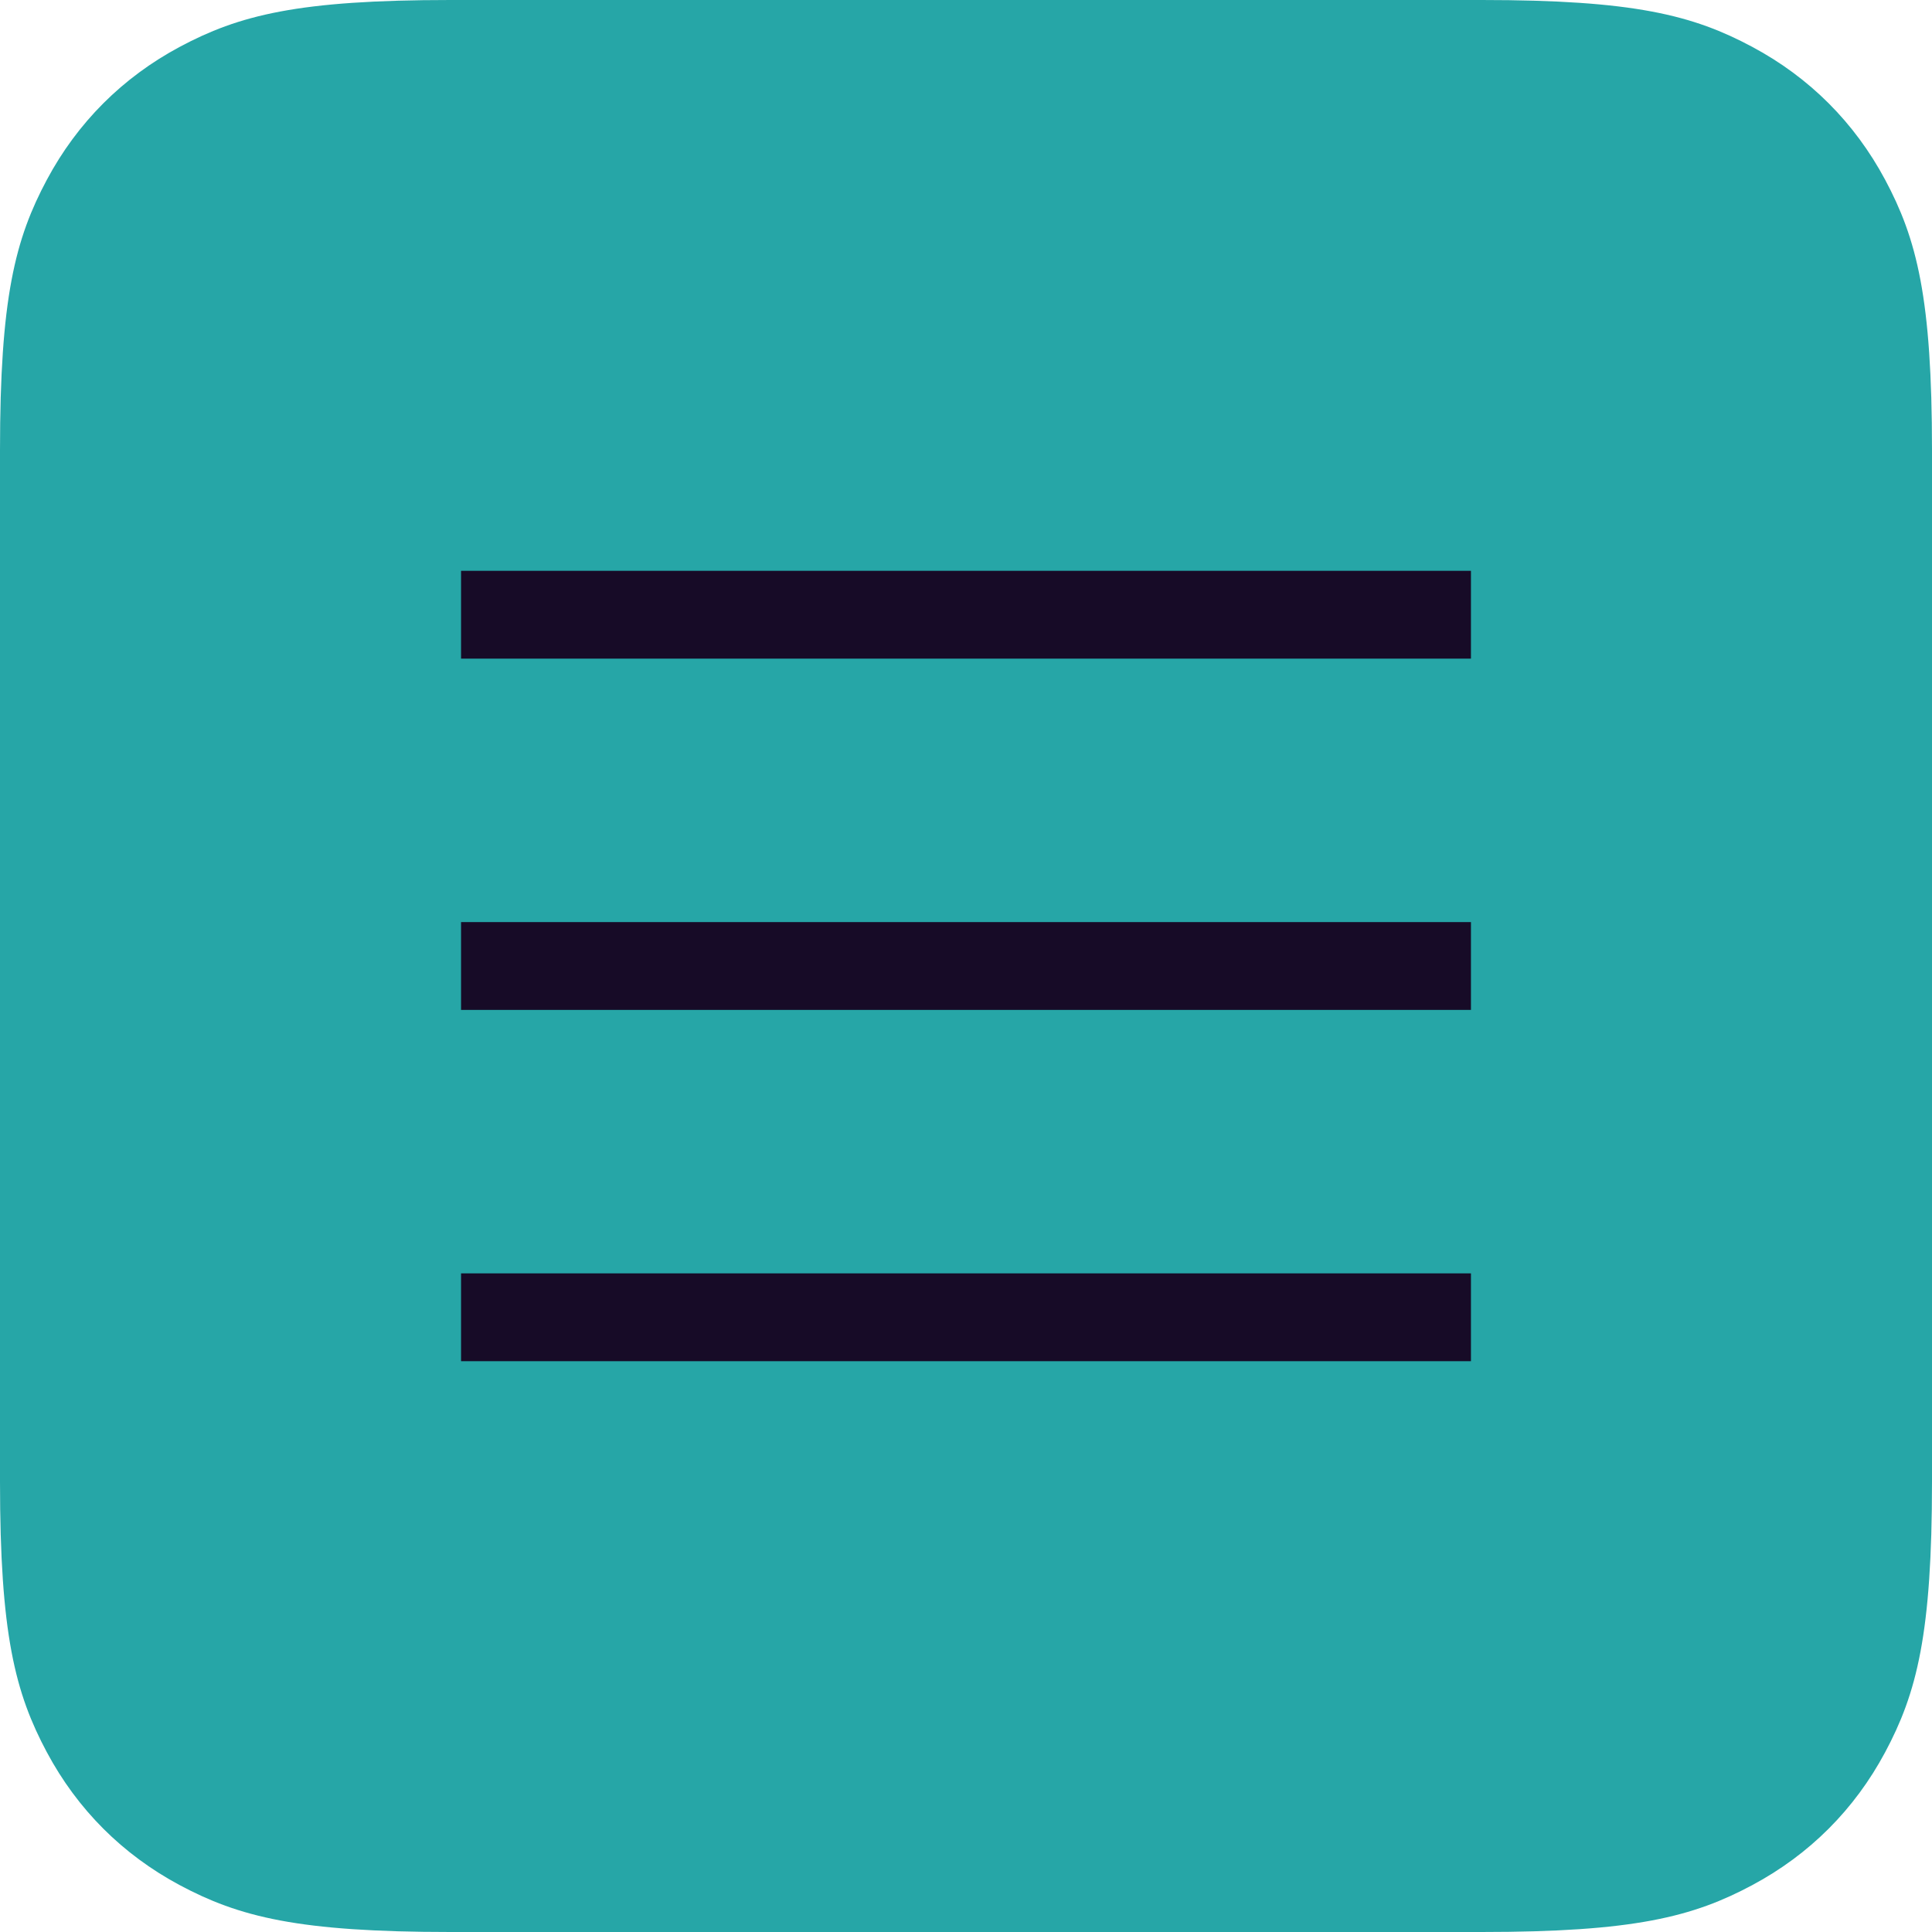 <?xml version="1.0" encoding="UTF-8"?>
<svg width="44px" height="44px" viewBox="0 0 44 44" version="1.1" xmlns="http://www.w3.org/2000/svg" xmlns:xlink="http://www.w3.org/1999/xlink">
    <title>mobile-menu</title>
    <g id="Page-1" stroke="none" stroke-width="1" fill="none" fill-rule="evenodd">
        <g id="Mobile" transform="translate(-302, -20)">
            <g id="mobile-menu" transform="translate(302, 20)">
                <path d="M10.256,0.5 L33.744,0.5 C37.169,0.5 38.418,0.839 39.672,1.509 C40.887,2.159 41.841,3.113 42.491,4.328 C43.161,5.582 43.5,6.831 43.5,10.256 L43.5,33.744 C43.5,37.169 43.161,38.418 42.491,39.672 C41.841,40.887 40.887,41.841 39.672,42.491 C38.418,43.161 37.169,43.5 33.744,43.5 L10.256,43.5 C6.831,43.5 5.582,43.161 4.328,42.491 C3.113,41.841 2.159,40.887 1.509,39.672 C0.839,38.418 0.5,37.169 0.5,33.744 L0.5,10.256 C0.5,6.831 0.839,5.582 1.509,4.328 C2.159,3.113 3.113,2.159 4.328,1.509 C5.582,0.839 6.831,0.5 10.256,0.5 Z" id="Rectangle" stroke="#26A6A7" fill="#26A6A7"></path>
                <g id="Group" transform="translate(10.5, 13.5)" stroke="#170B27" stroke-width="2">
                    <line x1="0" y1="0.5" x2="23" y2="0.5" id="Path-4"></line>
                    <line x1="0" y1="8.5" x2="23" y2="8.5" id="Path-4-Copy"></line>
                    <line x1="0" y1="16.5" x2="23" y2="16.5" id="Path-4-Copy-2"></line>
                </g>
            </g>
        </g>
    </g>
</svg>